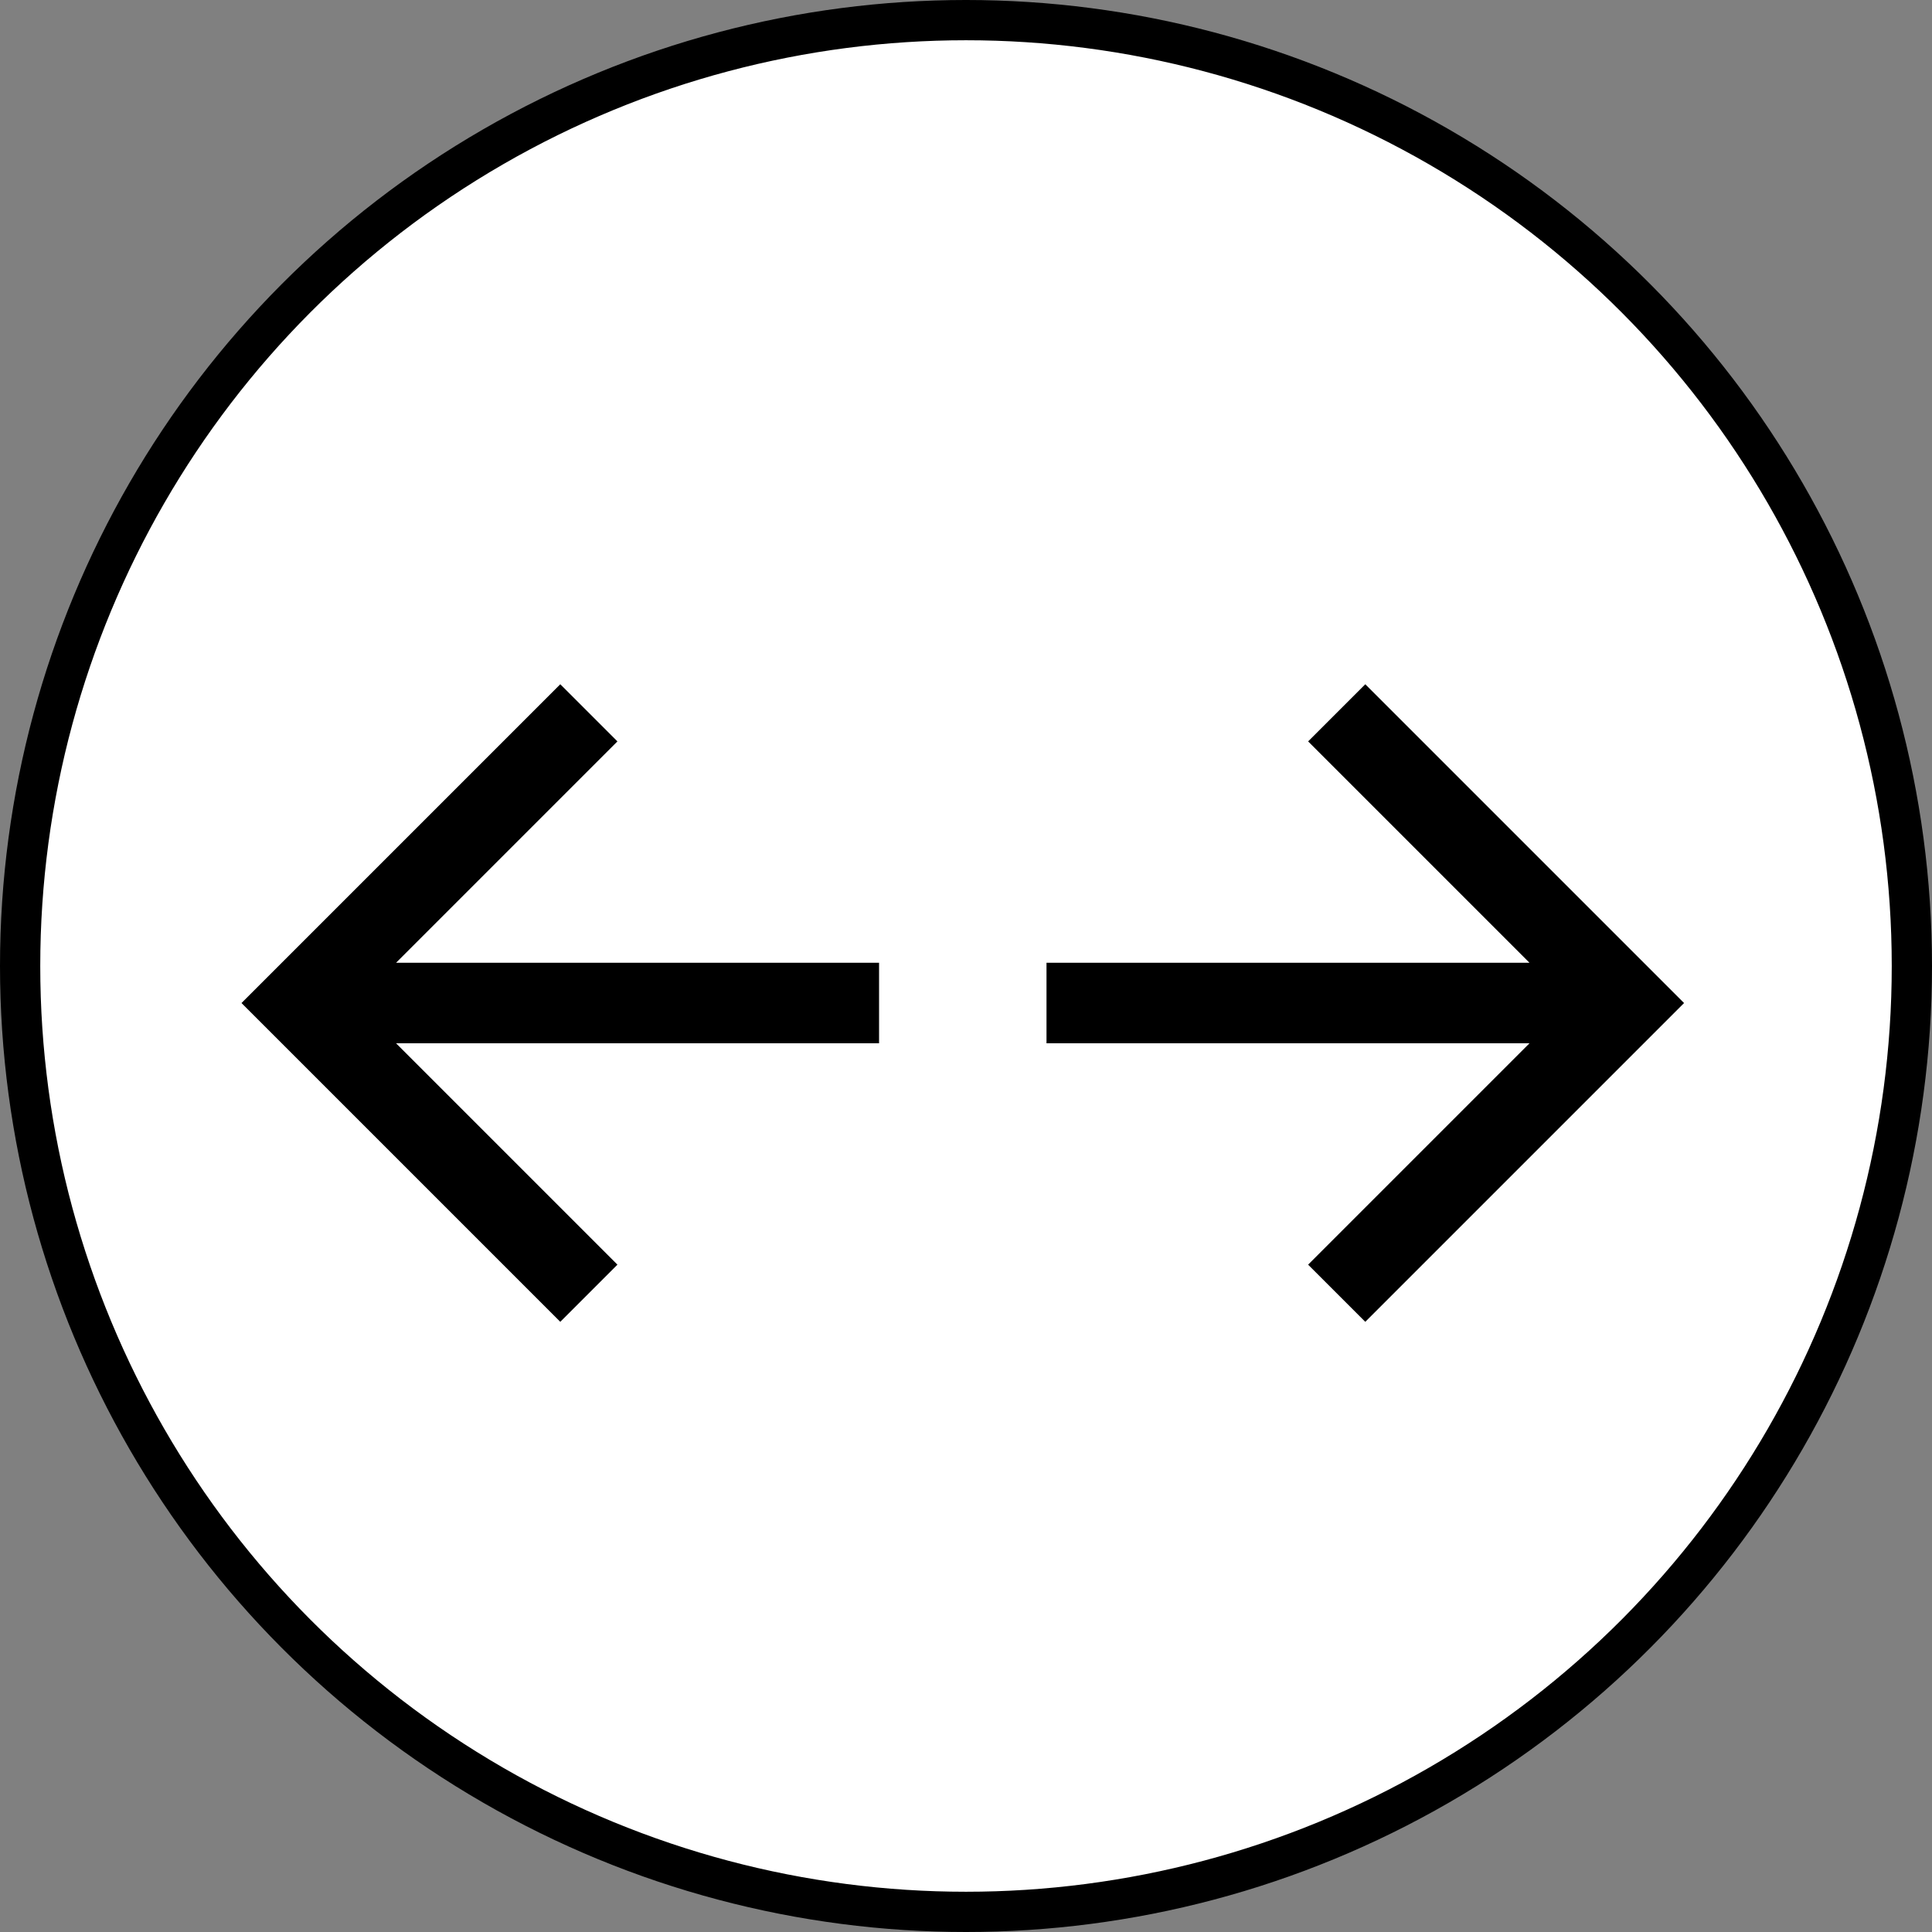 <svg width="48" height="48" viewBox="0 0 48 48" fill="none" xmlns="http://www.w3.org/2000/svg">
<rect x="0" y="0" width="48" height="48" fill="#808080" stroke="none"/>
<circle cx="24" cy="24" r="23.5" fill="white" stroke="black"/>
<path d="M26 23.92V25.92H38L32.5 31.42L33.92 32.84L41.84 24.92L33.92 17L32.5 18.42L38 23.92H26Z" fill="black"/>
<path d="M21.84 25.92L21.84 23.92L9.84 23.92L15.34 18.42L13.92 17L6 24.92L13.92 32.84L15.34 31.42L9.84 25.92L21.84 25.92Z" fill="black"/>
</svg>
